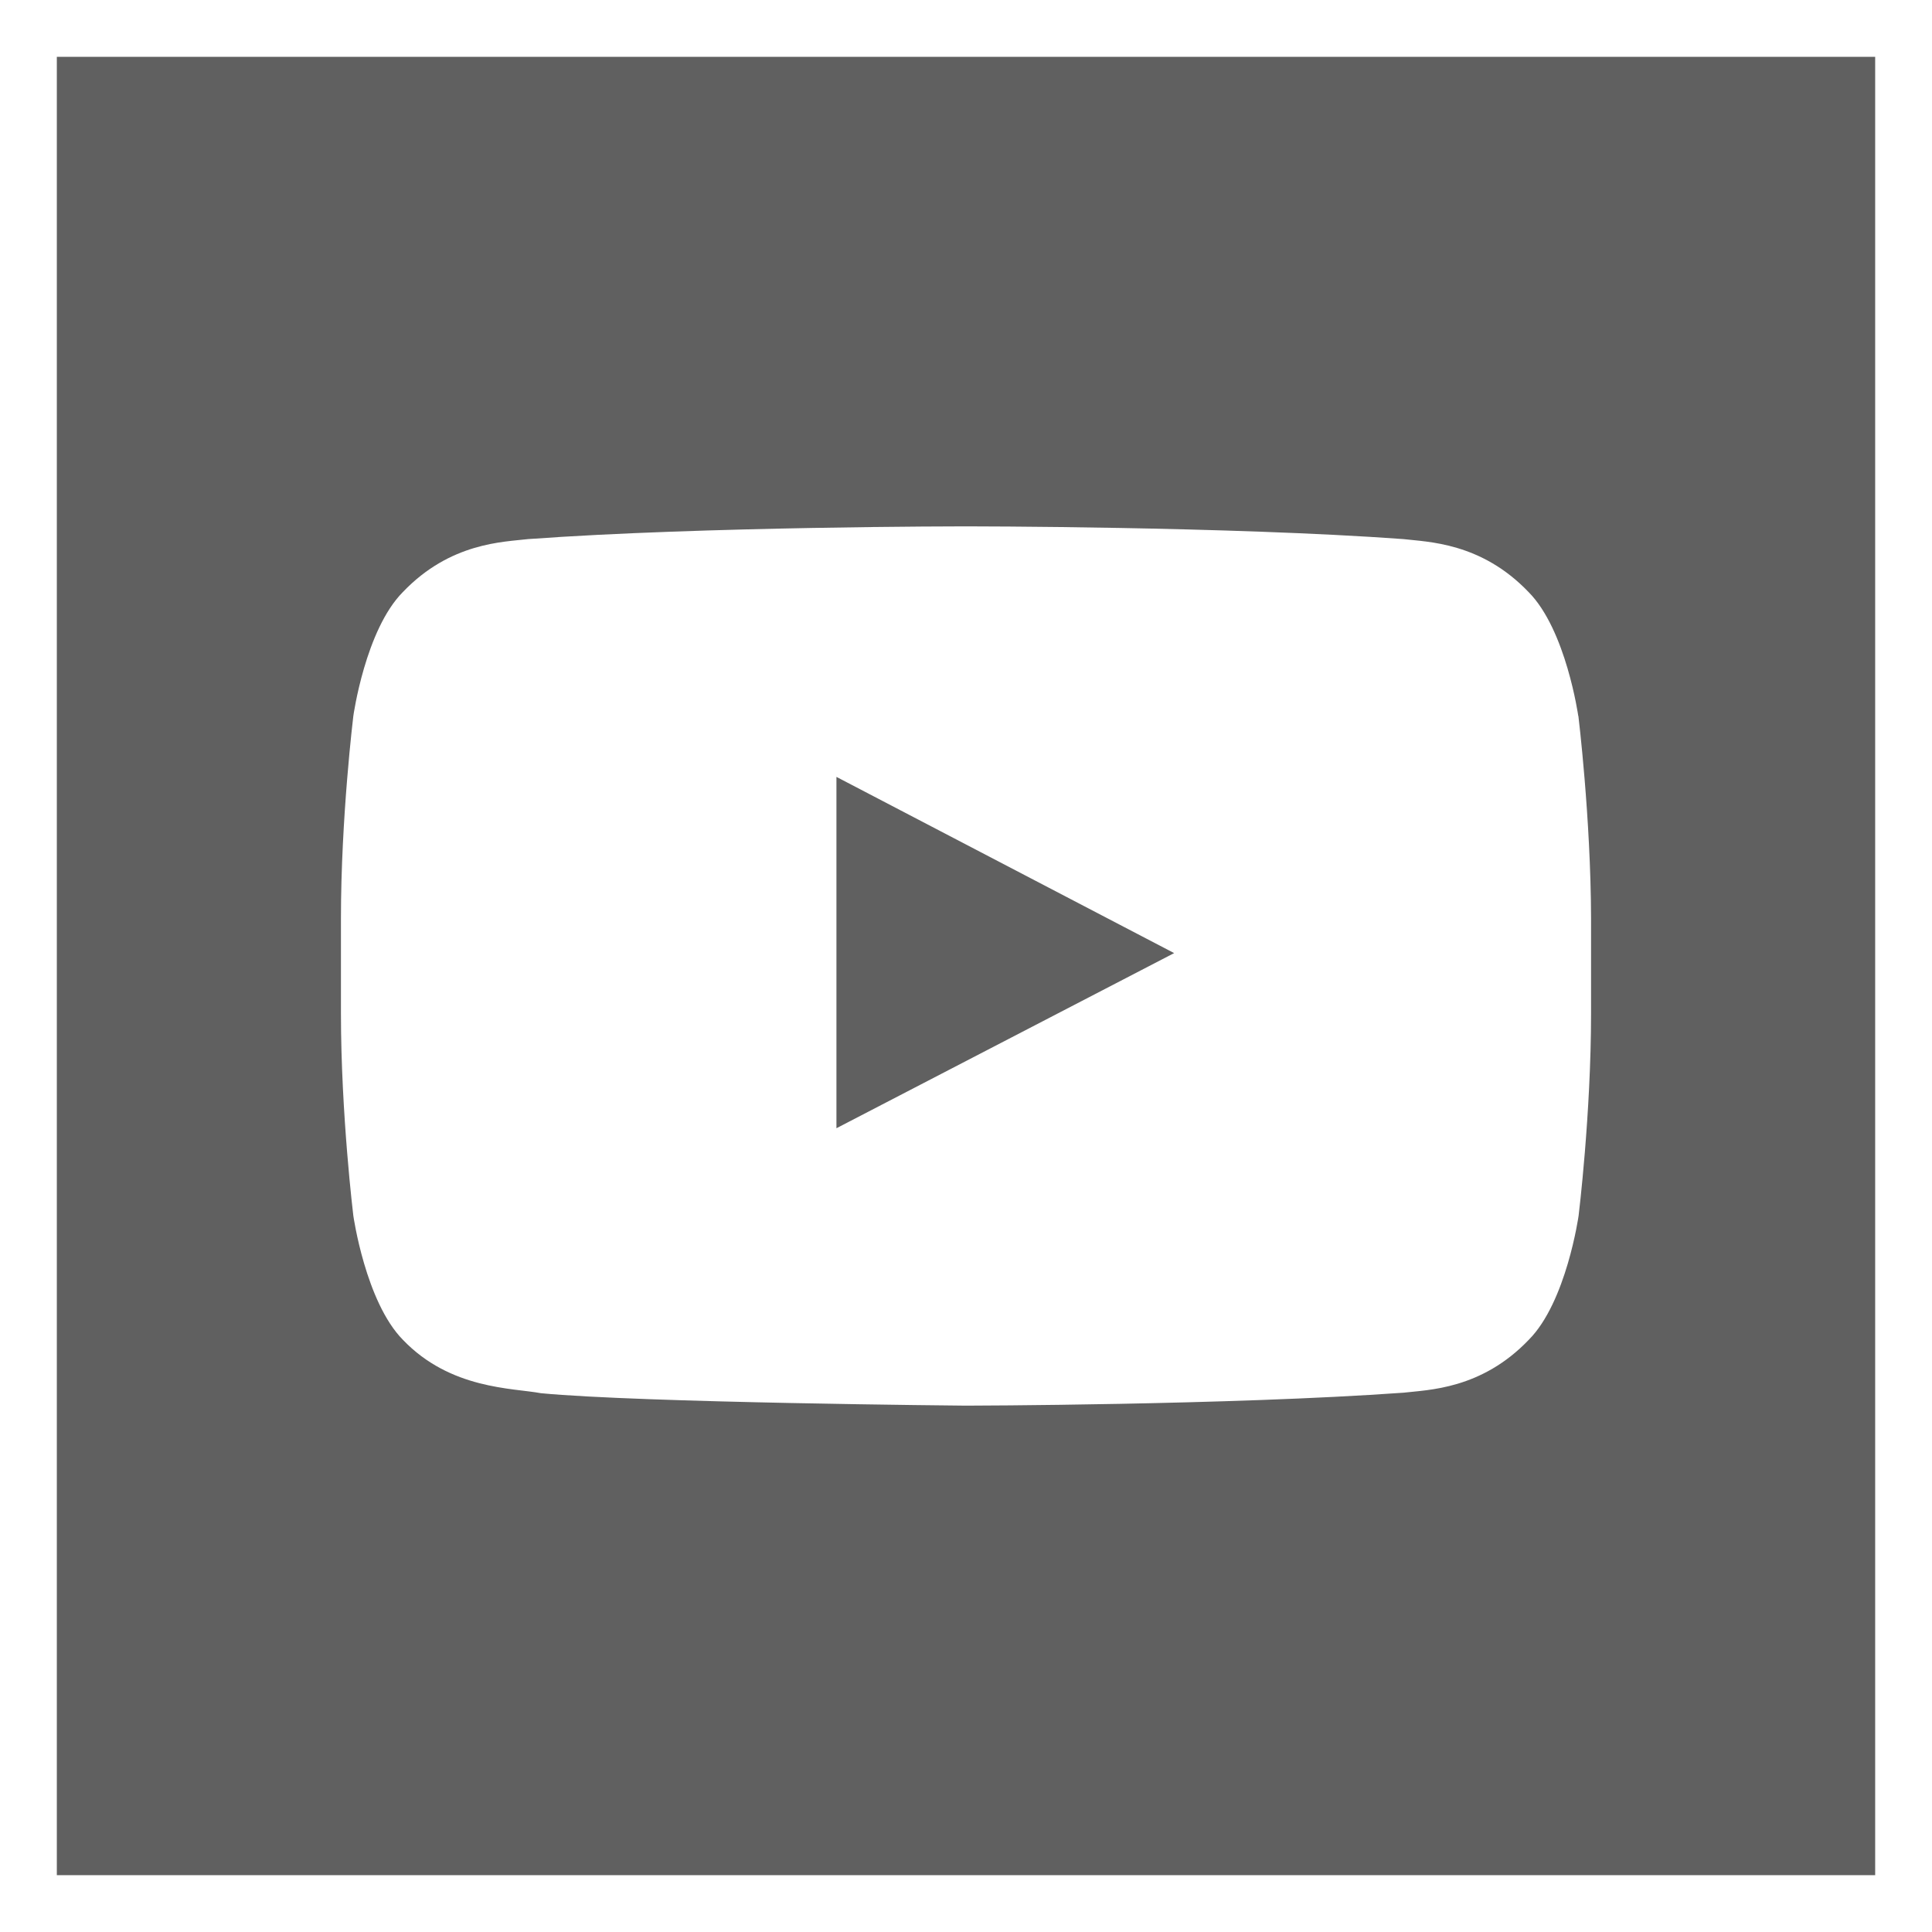 <svg width="34" height="34" viewBox="0 0 34 34" fill="none" xmlns="http://www.w3.org/2000/svg">
<rect x="0" y="0" width="34" height="34" fill="#808080" stroke="none"/>
<rect x="0.5" y="0.5" width="33" height="33" fill="black" fill-opacity="0.25" stroke="white"/>
<g clip-path="url(#clip0_6_343)">
<path fill-rule="evenodd" clip-rule="evenodd" d="M27.775 12.601C27.775 12.601 27.561 11.085 26.9 10.419C26.062 9.543 25.124 9.538 24.695 9.487C21.619 9.263 16.999 9.263 16.999 9.263H16.991C16.991 9.263 12.372 9.263 9.294 9.487C8.864 9.539 7.927 9.543 7.09 10.419C6.429 11.085 6.218 12.601 6.218 12.601C6.218 12.601 6 14.381 6 16.164V17.831C6 19.611 6.218 21.394 6.218 21.394C6.218 21.394 6.433 22.911 7.09 23.578C7.927 24.453 9.027 24.425 9.519 24.518C11.28 24.687 17 24.737 17 24.737C17 24.737 21.625 24.729 24.701 24.509C25.131 24.458 26.068 24.453 26.905 23.577C27.567 22.911 27.781 21.393 27.781 21.393C27.781 21.393 28 19.613 28 17.83V16.163C27.995 14.383 27.777 12.6 27.777 12.6L27.775 12.601ZM14.72 19.855V13.672L20.663 16.773L14.72 19.855Z" fill="white"/>
</g>
<defs>
<clipPath id="clip0_6_343">
<rect width="22" height="22" fill="white" transform="translate(6 6)"/>
</clipPath>
</defs>
</svg>
